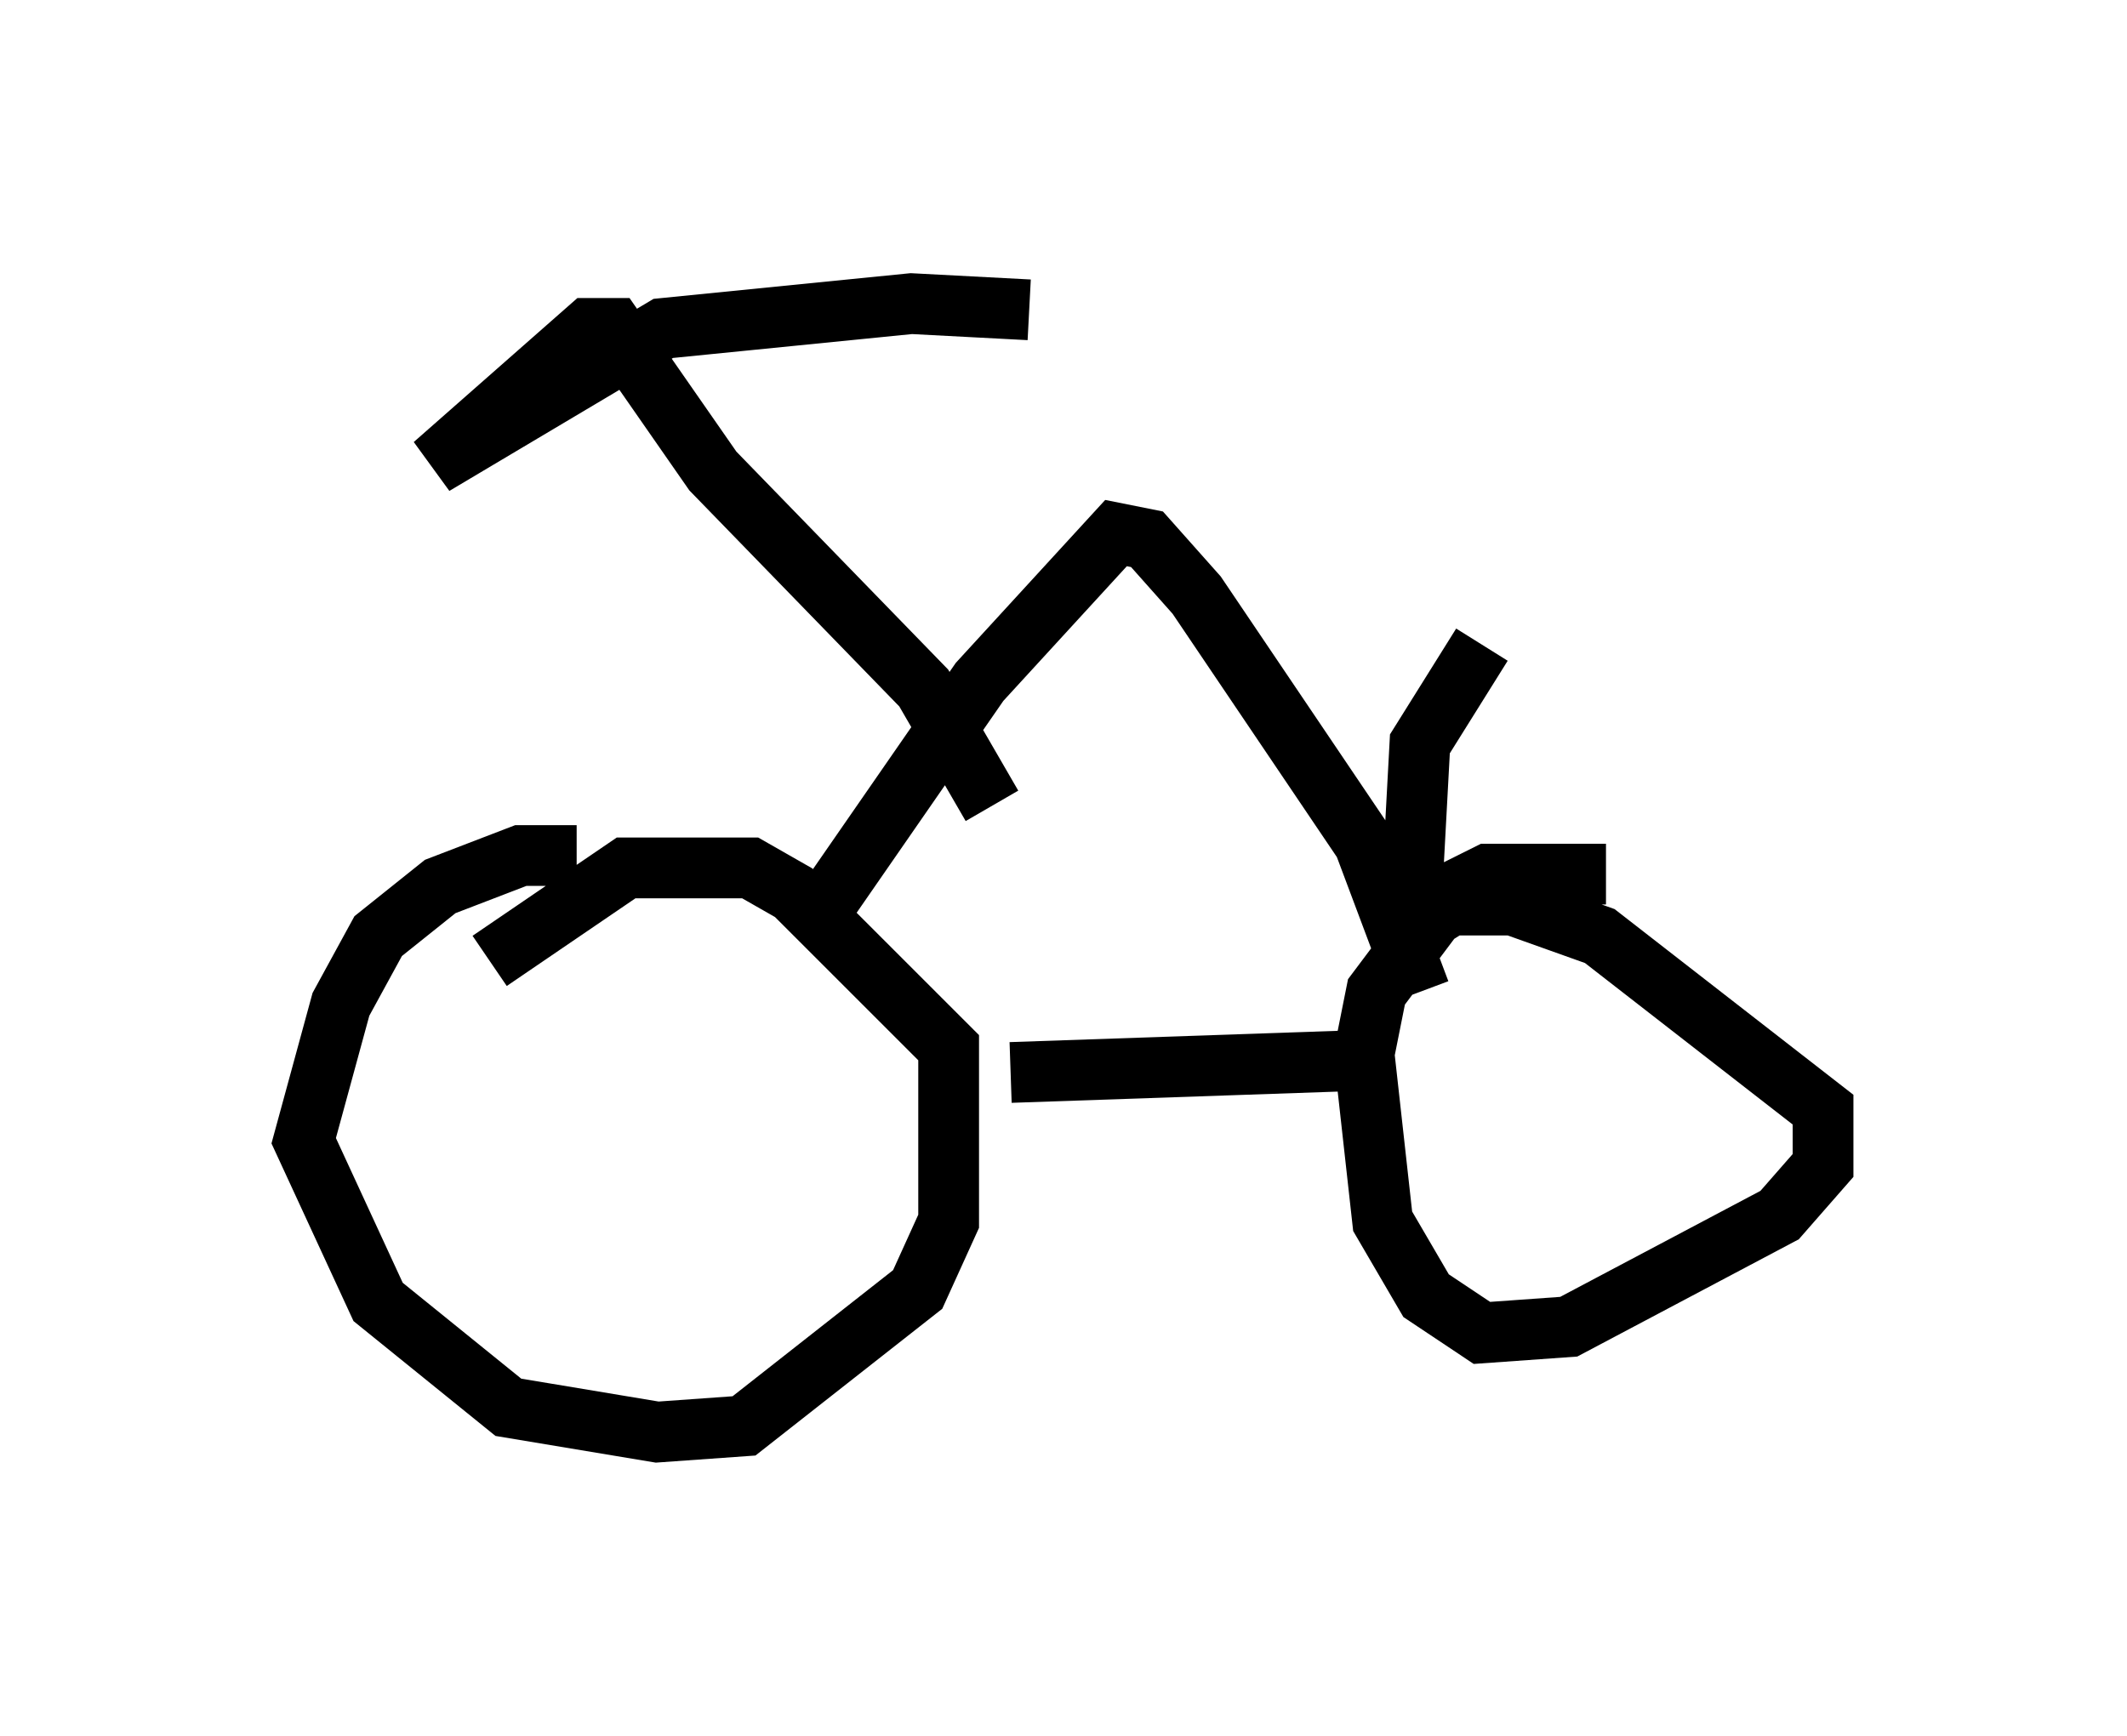 <?xml version="1.0" encoding="utf-8" ?>
<svg baseProfile="full" height="28.579" version="1.1" width="35.011" xmlns="http://www.w3.org/2000/svg" xmlns:ev="http://www.w3.org/2001/xml-events" xmlns:xlink="http://www.w3.org/1999/xlink"><defs /><rect fill="white" height="28.579" width="35.011" x="0" y="0" /><path d="M9.492, 14.494 m0.0, -0.408 l-0.919, 0.0 -1.327, 0.51 l-1.021, 0.817 -0.613, 1.123 l-0.613, 2.246 1.225, 2.654 l2.144, 1.735 2.45, 0.408 l1.429, -0.102 2.858, -2.246 l0.51, -1.123 0.0, -2.858 l-2.552, -2.552 -0.715, -0.408 l-2.042, 0.0 -2.246, 1.531 m18.375, -1.429 l-1.94, 0.0 -0.613, 0.306 l-1.225, 1.633 -0.204, 1.021 l0.306, 2.756 0.715, 1.225 l0.919, 0.613 1.429, -0.102 l3.471, -1.838 0.715, -0.817 l0.0, -0.919 -3.675, -2.858 l-1.429, -0.51 -1.021, 0.0 l-0.817, 0.51 m-6.431, 2.246 l5.921, -0.204 m-9.188, -2.246 l2.756, -3.981 2.246, -2.45 l0.51, 0.102 0.817, 0.919 l2.756, 4.083 0.919, 2.45 m-7.044, -3.063 l-1.123, -1.94 -3.471, -3.573 l-1.633, -2.348 -0.408, 0.0 l-2.552, 2.246 3.777, -2.246 l4.083, -0.408 1.94, 0.102 m6.227, 10.923 l0.204, -3.777 1.021, -1.633 " fill="none" stroke="black" stroke-width="1" /></svg>